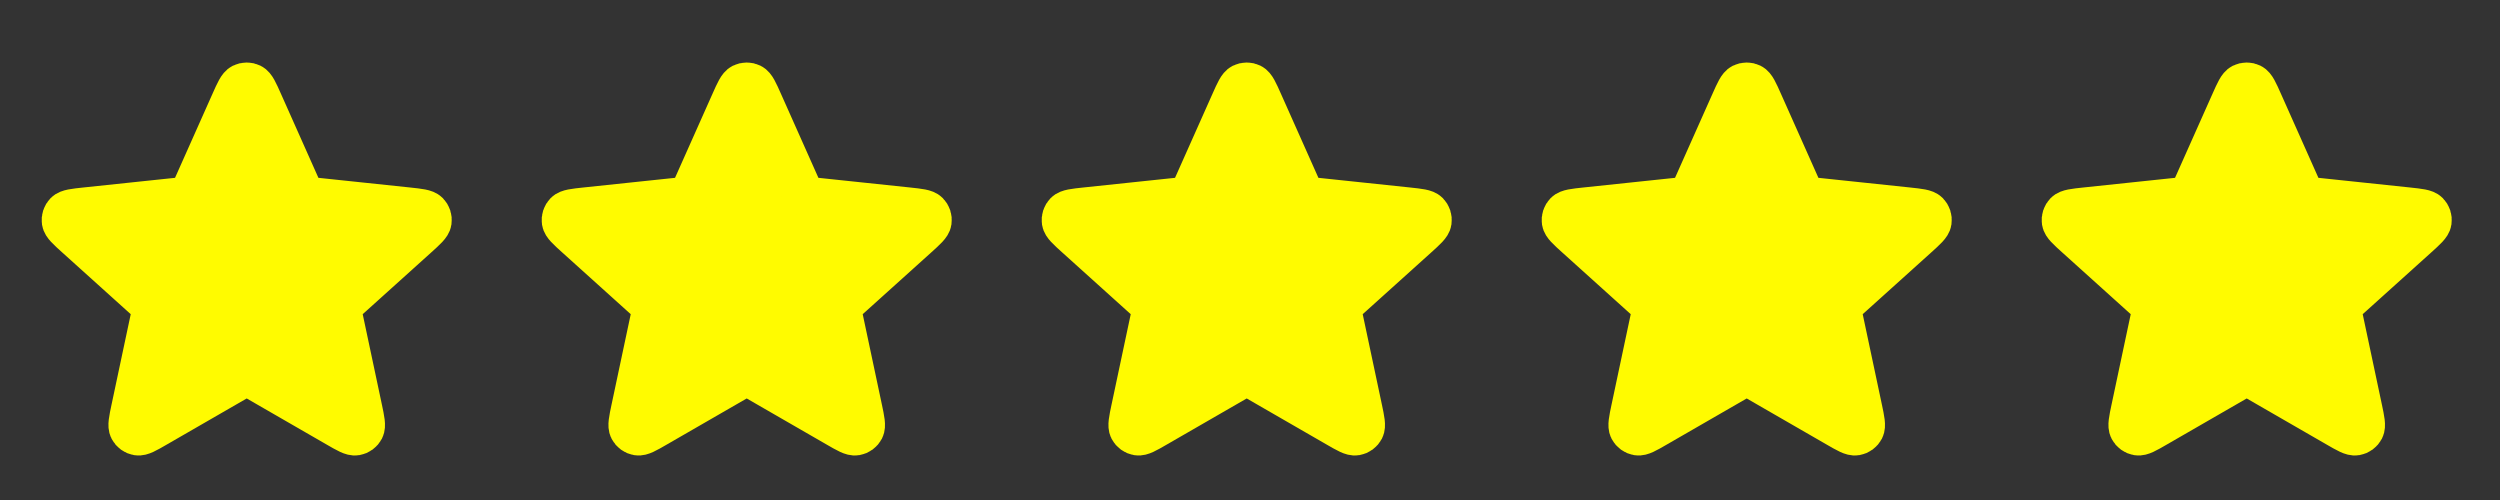 <svg width="120" height="24" viewBox="0 0 120 24" fill="none" xmlns="http://www.w3.org/2000/svg">
<rect x="0" y="0" width="120" height="24" fill="#333333" stroke="none"/>
<path d="M11.112 4.911C11.343 4.392 11.459 4.132 11.62 4.052C11.76 3.983 11.925 3.983 12.065 4.052C12.226 4.132 12.342 4.392 12.573 4.911L14.417 9.048C14.486 9.202 14.52 9.278 14.573 9.337C14.62 9.389 14.677 9.431 14.741 9.459C14.813 9.491 14.897 9.5 15.064 9.518L19.568 9.993C20.134 10.053 20.417 10.083 20.543 10.211C20.652 10.323 20.703 10.48 20.68 10.634C20.654 10.812 20.442 11.002 20.02 11.383L16.655 14.415C16.53 14.528 16.468 14.584 16.428 14.653C16.393 14.713 16.372 14.781 16.364 14.85C16.356 14.929 16.373 15.011 16.408 15.176L17.348 19.606C17.466 20.163 17.525 20.441 17.442 20.6C17.369 20.739 17.236 20.835 17.082 20.861C16.905 20.892 16.658 20.75 16.166 20.465L12.242 18.202C12.097 18.118 12.024 18.076 11.947 18.06C11.878 18.046 11.807 18.046 11.739 18.06C11.661 18.076 11.588 18.118 11.443 18.202L7.519 20.465C7.027 20.75 6.781 20.892 6.603 20.861C6.449 20.835 6.316 20.739 6.244 20.6C6.16 20.441 6.219 20.163 6.337 19.606L7.277 15.176C7.312 15.011 7.329 14.929 7.321 14.85C7.314 14.781 7.292 14.713 7.257 14.653C7.217 14.584 7.155 14.528 7.03 14.415L3.665 11.383C3.243 11.002 3.032 10.812 3.005 10.634C2.983 10.48 3.033 10.323 3.143 10.211C3.269 10.083 3.551 10.053 4.117 9.993L8.621 9.518C8.788 9.5 8.872 9.491 8.944 9.459C9.008 9.431 9.065 9.389 9.112 9.337C9.165 9.278 9.199 9.202 9.268 9.048L11.112 4.911Z" fill="#FFFB00" stroke="#FFFB00" stroke-width="2" stroke-linecap="round" stroke-linejoin="round"/>
<path d="M35.112 4.911C35.343 4.392 35.459 4.132 35.62 4.052C35.76 3.983 35.925 3.983 36.065 4.052C36.226 4.132 36.342 4.392 36.573 4.911L38.417 9.048C38.486 9.202 38.52 9.278 38.573 9.337C38.62 9.389 38.677 9.431 38.741 9.459C38.813 9.491 38.897 9.5 39.064 9.518L43.568 9.993C44.134 10.053 44.417 10.083 44.542 10.211C44.652 10.323 44.703 10.48 44.68 10.634C44.654 10.812 44.442 11.002 44.02 11.383L40.655 14.415C40.531 14.528 40.468 14.584 40.428 14.653C40.394 14.713 40.372 14.781 40.364 14.85C40.356 14.929 40.373 15.011 40.408 15.176L41.348 19.606C41.466 20.163 41.525 20.441 41.442 20.6C41.369 20.739 41.236 20.835 41.082 20.861C40.905 20.892 40.658 20.75 40.166 20.465L36.242 18.202C36.097 18.118 36.024 18.076 35.947 18.06C35.878 18.046 35.807 18.046 35.739 18.06C35.661 18.076 35.589 18.118 35.443 18.202L31.519 20.465C31.027 20.75 30.78 20.892 30.603 20.861C30.449 20.835 30.316 20.739 30.244 20.6C30.16 20.441 30.219 20.163 30.337 19.606L31.277 15.176C31.312 15.011 31.329 14.929 31.321 14.85C31.314 14.781 31.292 14.713 31.257 14.653C31.217 14.584 31.155 14.528 31.03 14.415L27.665 11.383C27.243 11.002 27.032 10.812 27.005 10.634C26.983 10.48 27.033 10.323 27.143 10.211C27.269 10.083 27.551 10.053 28.117 9.993L32.621 9.518C32.788 9.5 32.872 9.491 32.944 9.459C33.008 9.431 33.065 9.389 33.112 9.337C33.165 9.278 33.199 9.202 33.268 9.048L35.112 4.911Z" fill="#FFFB00" stroke="#FFFB00" stroke-width="2" stroke-linecap="round" stroke-linejoin="round"/>
<path d="M59.112 4.911C59.343 4.392 59.459 4.132 59.62 4.052C59.76 3.983 59.925 3.983 60.065 4.052C60.226 4.132 60.342 4.392 60.573 4.911L62.417 9.048C62.486 9.202 62.52 9.278 62.573 9.337C62.62 9.389 62.677 9.431 62.741 9.459C62.813 9.491 62.897 9.5 63.064 9.518L67.568 9.993C68.134 10.053 68.417 10.083 68.543 10.211C68.652 10.323 68.703 10.48 68.68 10.634C68.654 10.812 68.442 11.002 68.02 11.383L64.655 14.415C64.531 14.528 64.468 14.584 64.428 14.653C64.394 14.713 64.372 14.781 64.364 14.85C64.356 14.929 64.373 15.011 64.408 15.176L65.348 19.606C65.466 20.163 65.525 20.441 65.442 20.6C65.369 20.739 65.236 20.835 65.082 20.861C64.905 20.892 64.658 20.75 64.166 20.465L60.242 18.202C60.097 18.118 60.024 18.076 59.947 18.06C59.878 18.046 59.807 18.046 59.739 18.06C59.661 18.076 59.589 18.118 59.443 18.202L55.519 20.465C55.027 20.75 54.781 20.892 54.603 20.861C54.449 20.835 54.316 20.739 54.243 20.6C54.16 20.441 54.219 20.163 54.337 19.606L55.277 15.176C55.312 15.011 55.329 14.929 55.321 14.85C55.314 14.781 55.292 14.713 55.257 14.653C55.217 14.584 55.155 14.528 55.03 14.415L51.665 11.383C51.243 11.002 51.032 10.812 51.005 10.634C50.983 10.48 51.033 10.323 51.143 10.211C51.269 10.083 51.551 10.053 52.117 9.993L56.621 9.518C56.788 9.5 56.872 9.491 56.944 9.459C57.008 9.431 57.065 9.389 57.112 9.337C57.165 9.278 57.199 9.202 57.268 9.048L59.112 4.911Z" fill="#FFFB00" stroke="#FFFB00" stroke-width="2" stroke-linecap="round" stroke-linejoin="round"/>
<path d="M83.112 4.911C83.343 4.392 83.459 4.132 83.62 4.052C83.76 3.983 83.925 3.983 84.065 4.052C84.226 4.132 84.342 4.392 84.573 4.911L86.417 9.048C86.486 9.202 86.52 9.278 86.573 9.337C86.62 9.389 86.677 9.431 86.741 9.459C86.813 9.491 86.897 9.5 87.064 9.518L91.568 9.993C92.134 10.053 92.417 10.083 92.543 10.211C92.652 10.323 92.703 10.48 92.68 10.634C92.654 10.812 92.442 11.002 92.02 11.383L88.655 14.415C88.531 14.528 88.468 14.584 88.428 14.653C88.394 14.713 88.372 14.781 88.364 14.85C88.356 14.929 88.373 15.011 88.408 15.176L89.348 19.606C89.466 20.163 89.525 20.441 89.442 20.6C89.369 20.739 89.236 20.835 89.082 20.861C88.905 20.892 88.658 20.75 88.166 20.465L84.242 18.202C84.097 18.118 84.024 18.076 83.947 18.06C83.878 18.046 83.807 18.046 83.739 18.06C83.661 18.076 83.588 18.118 83.443 18.202L79.519 20.465C79.027 20.75 78.781 20.892 78.603 20.861C78.449 20.835 78.316 20.739 78.243 20.6C78.16 20.441 78.219 20.163 78.337 19.606L79.277 15.176C79.312 15.011 79.329 14.929 79.321 14.85C79.314 14.781 79.292 14.713 79.257 14.653C79.217 14.584 79.155 14.528 79.03 14.415L75.665 11.383C75.243 11.002 75.032 10.812 75.005 10.634C74.983 10.48 75.033 10.323 75.143 10.211C75.269 10.083 75.551 10.053 76.117 9.993L80.621 9.518C80.788 9.5 80.872 9.491 80.944 9.459C81.008 9.431 81.065 9.389 81.112 9.337C81.165 9.278 81.199 9.202 81.268 9.048L83.112 4.911Z" fill="#FFFB00" stroke="#FFFB00" stroke-width="2" stroke-linecap="round" stroke-linejoin="round"/>
<path d="M107.112 4.911C107.343 4.392 107.459 4.132 107.62 4.052C107.76 3.983 107.925 3.983 108.065 4.052C108.226 4.132 108.342 4.392 108.573 4.911L110.417 9.048C110.486 9.202 110.52 9.278 110.573 9.337C110.62 9.389 110.677 9.431 110.741 9.459C110.813 9.491 110.897 9.5 111.064 9.518L115.568 9.993C116.134 10.053 116.417 10.083 116.542 10.211C116.652 10.323 116.703 10.48 116.68 10.634C116.654 10.812 116.442 11.002 116.02 11.383L112.655 14.415C112.53 14.528 112.468 14.584 112.428 14.653C112.393 14.713 112.372 14.781 112.364 14.85C112.356 14.929 112.373 15.011 112.408 15.176L113.348 19.606C113.466 20.163 113.525 20.441 113.442 20.6C113.369 20.739 113.236 20.835 113.082 20.861C112.905 20.892 112.658 20.75 112.166 20.465L108.242 18.202C108.097 18.118 108.024 18.076 107.946 18.06C107.878 18.046 107.807 18.046 107.739 18.06C107.661 18.076 107.588 18.118 107.443 18.202L103.519 20.465C103.027 20.75 102.781 20.892 102.603 20.861C102.449 20.835 102.316 20.739 102.244 20.6C102.16 20.441 102.219 20.163 102.337 19.606L103.277 15.176C103.312 15.011 103.329 14.929 103.321 14.85C103.314 14.781 103.292 14.713 103.257 14.653C103.217 14.584 103.155 14.528 103.03 14.415L99.665 11.383C99.243 11.002 99.032 10.812 99.005 10.634C98.983 10.48 99.033 10.323 99.143 10.211C99.269 10.083 99.551 10.053 100.117 9.993L104.621 9.518C104.788 9.5 104.872 9.491 104.944 9.459C105.008 9.431 105.065 9.389 105.112 9.337C105.165 9.278 105.199 9.202 105.268 9.048L107.112 4.911Z" fill="#FFFB00" stroke="#FFFB00" stroke-width="2" stroke-linecap="round" stroke-linejoin="round"/>
</svg>
